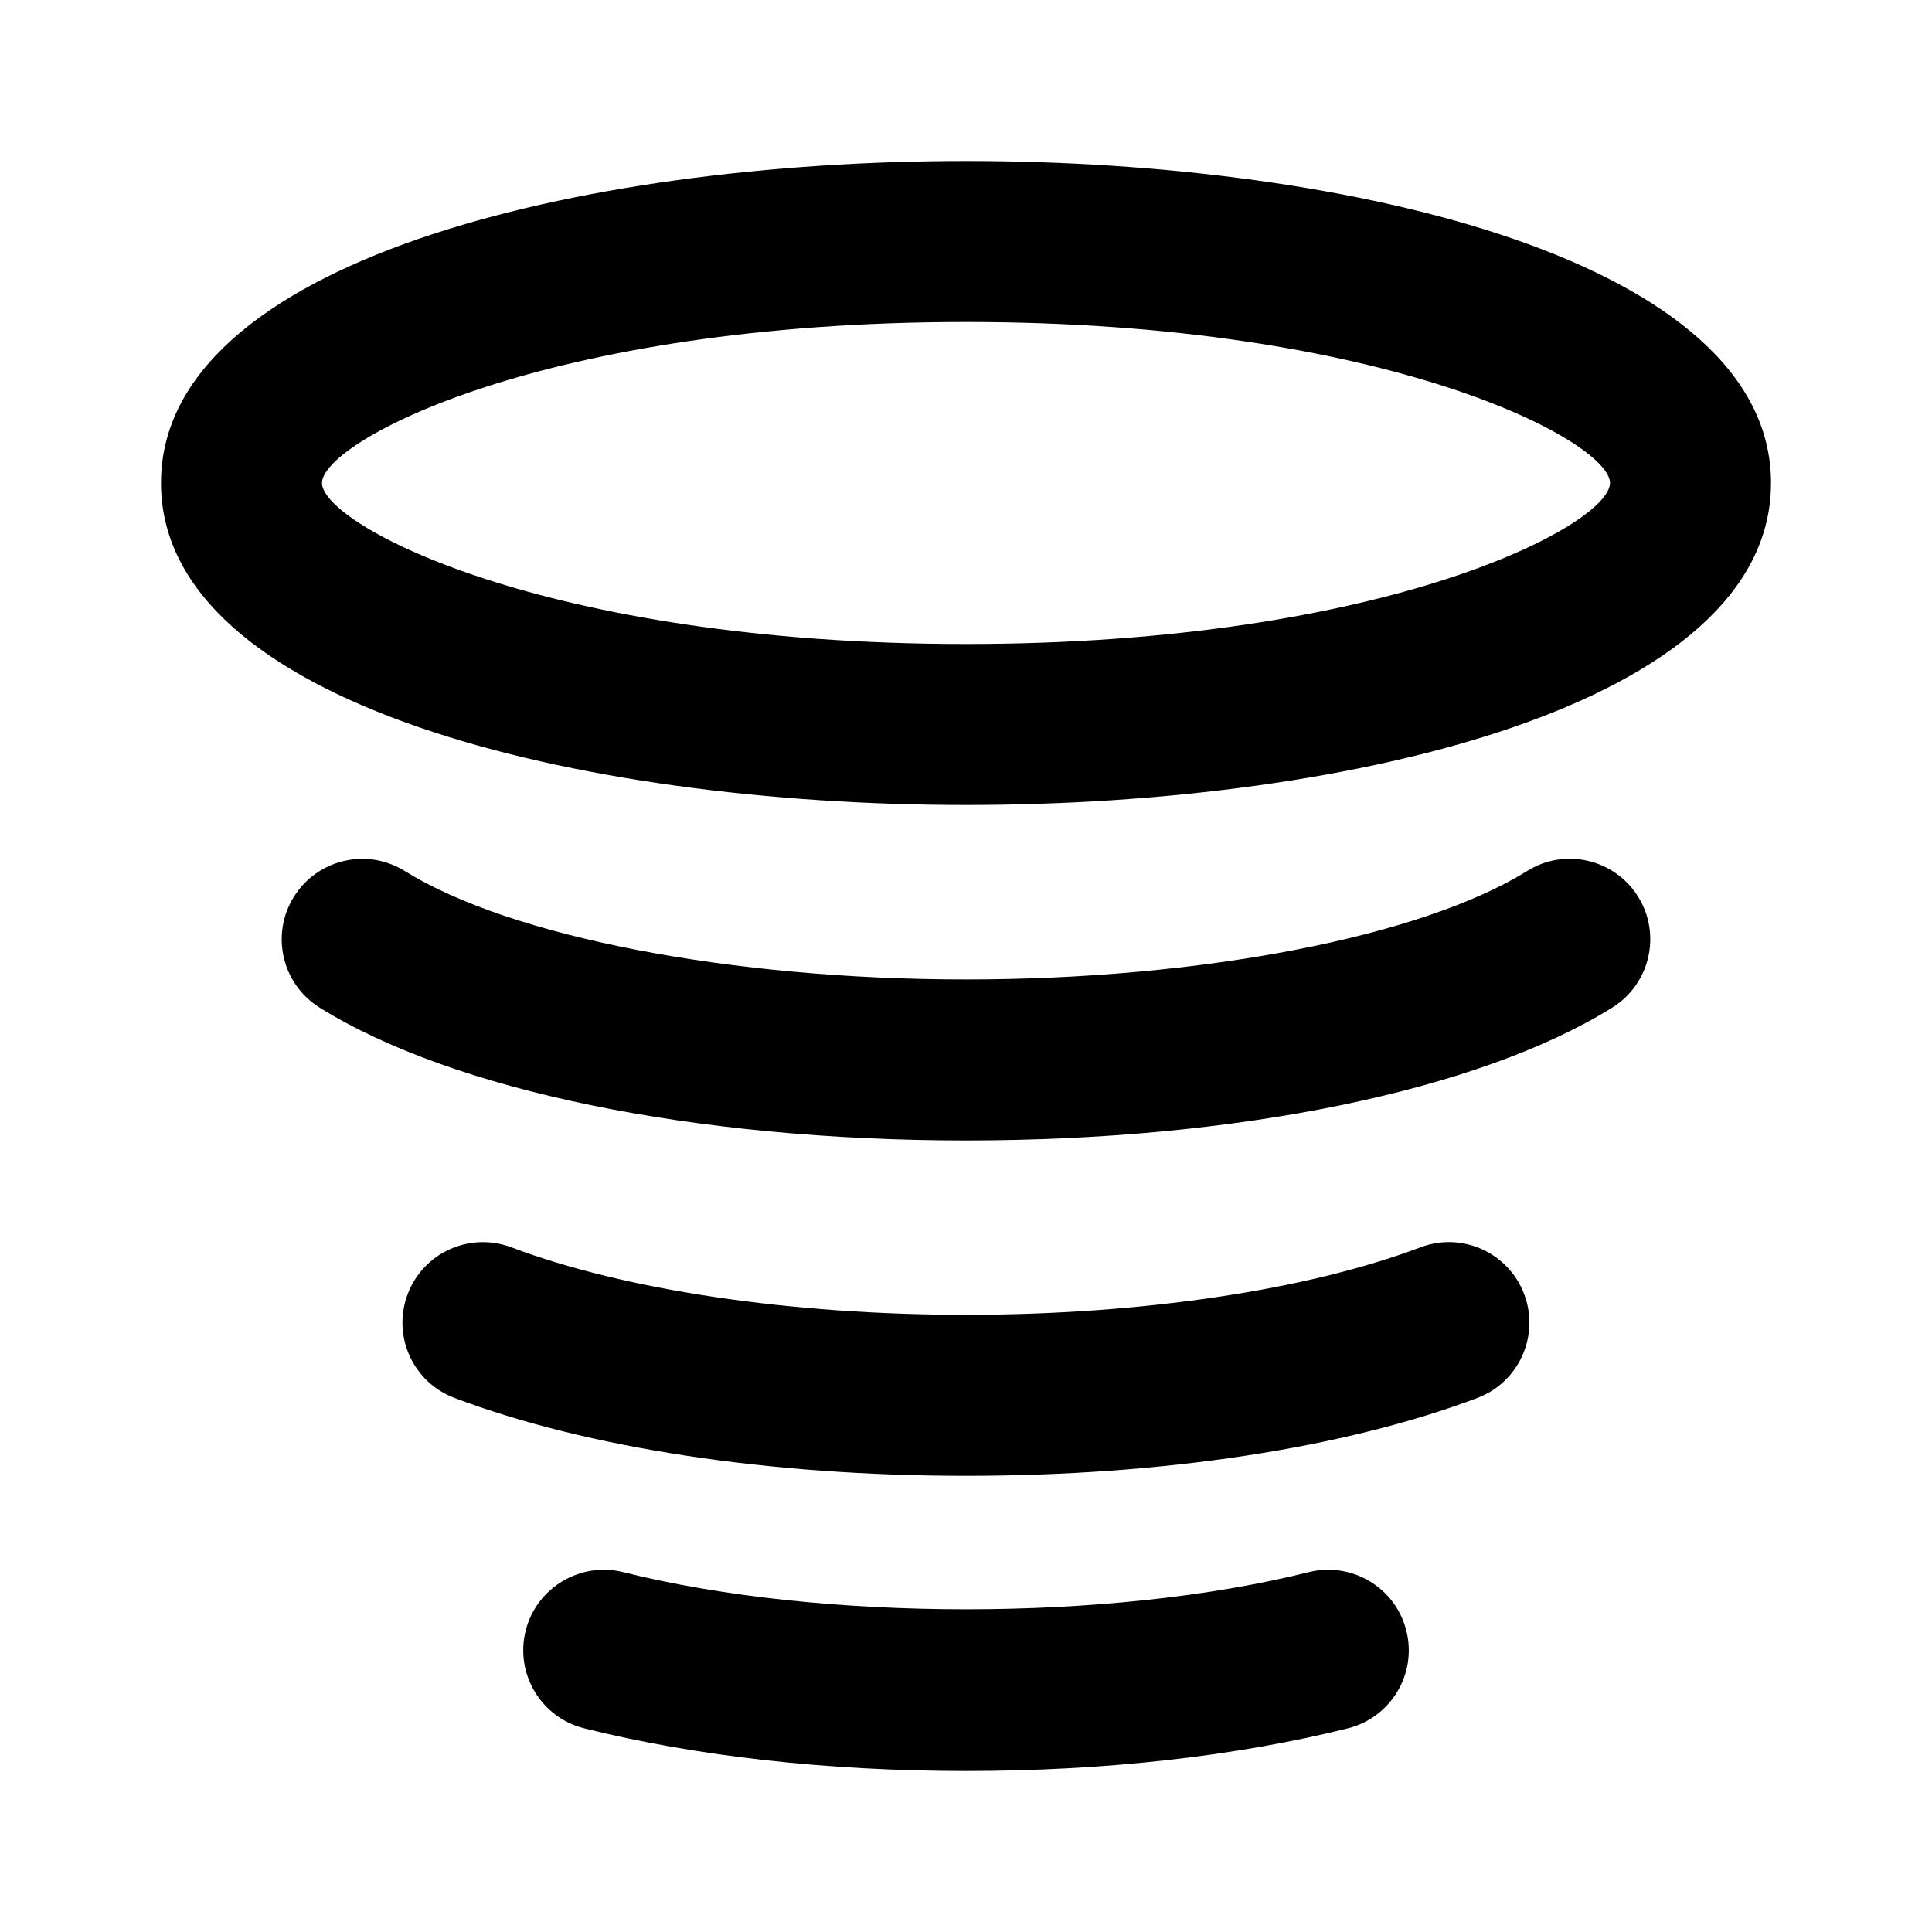 <?xml version="1.0" encoding="iso-8859-1"?>
<!-- Generator: Adobe Illustrator 27.4.0, SVG Export Plug-In . SVG Version: 6.00 Build 0)  -->
<svg version="1.1" id="Layer_1" xmlns="http://www.w3.org/2000/svg" xmlns:xlink="http://www.w3.org/1999/xlink" x="0px" y="0px"
	 viewBox="0 0 24 24" style="enable-background:new 0 0 24 24;" xml:space="preserve">
<g>
	<path d="M12,22c-1.721,0-3.361-0.184-4.743-0.53c-0.536-0.134-0.861-0.678-0.727-1.213s0.68-0.861,1.213-0.727
		c2.451,0.615,6.06,0.615,8.514,0c0.534-0.133,1.079,0.19,1.213,0.727c0.135,0.535-0.19,1.079-0.727,1.213
		C15.36,21.816,13.721,22,12,22z M12,18.333c-2.446,0-4.703-0.344-6.354-0.967c-0.517-0.195-0.777-0.772-0.582-1.289
		s0.771-0.777,1.289-0.582c1.409,0.532,3.467,0.838,5.646,0.838c2.179,0,4.237-0.306,5.646-0.838
		c0.517-0.196,1.094,0.065,1.289,0.582s-0.065,1.094-0.582,1.289C16.703,17.989,14.446,18.333,12,18.333z M12,14.167
		c-3.368,0-6.37-0.617-8.029-1.65c-0.469-0.292-0.612-0.909-0.32-1.377s0.908-0.612,1.377-0.32C6.343,11.638,9.08,12.167,12,12.167
		c2.92,0,5.656-0.529,6.972-1.348c0.467-0.292,1.085-0.149,1.377,0.32s0.148,1.085-0.32,1.377C18.369,13.55,15.368,14.167,12,14.167
		z M12,10C7.184,10,2,8.748,2,6s5.184-4,10-4s10,1.252,10,4S16.816,10,12,10z M12,4C6.75,4,4,5.486,4,6s2.75,2,8,2
		c5.249,0,8-1.486,8-2S17.249,4,12,4z"/>
</g>
</svg>
